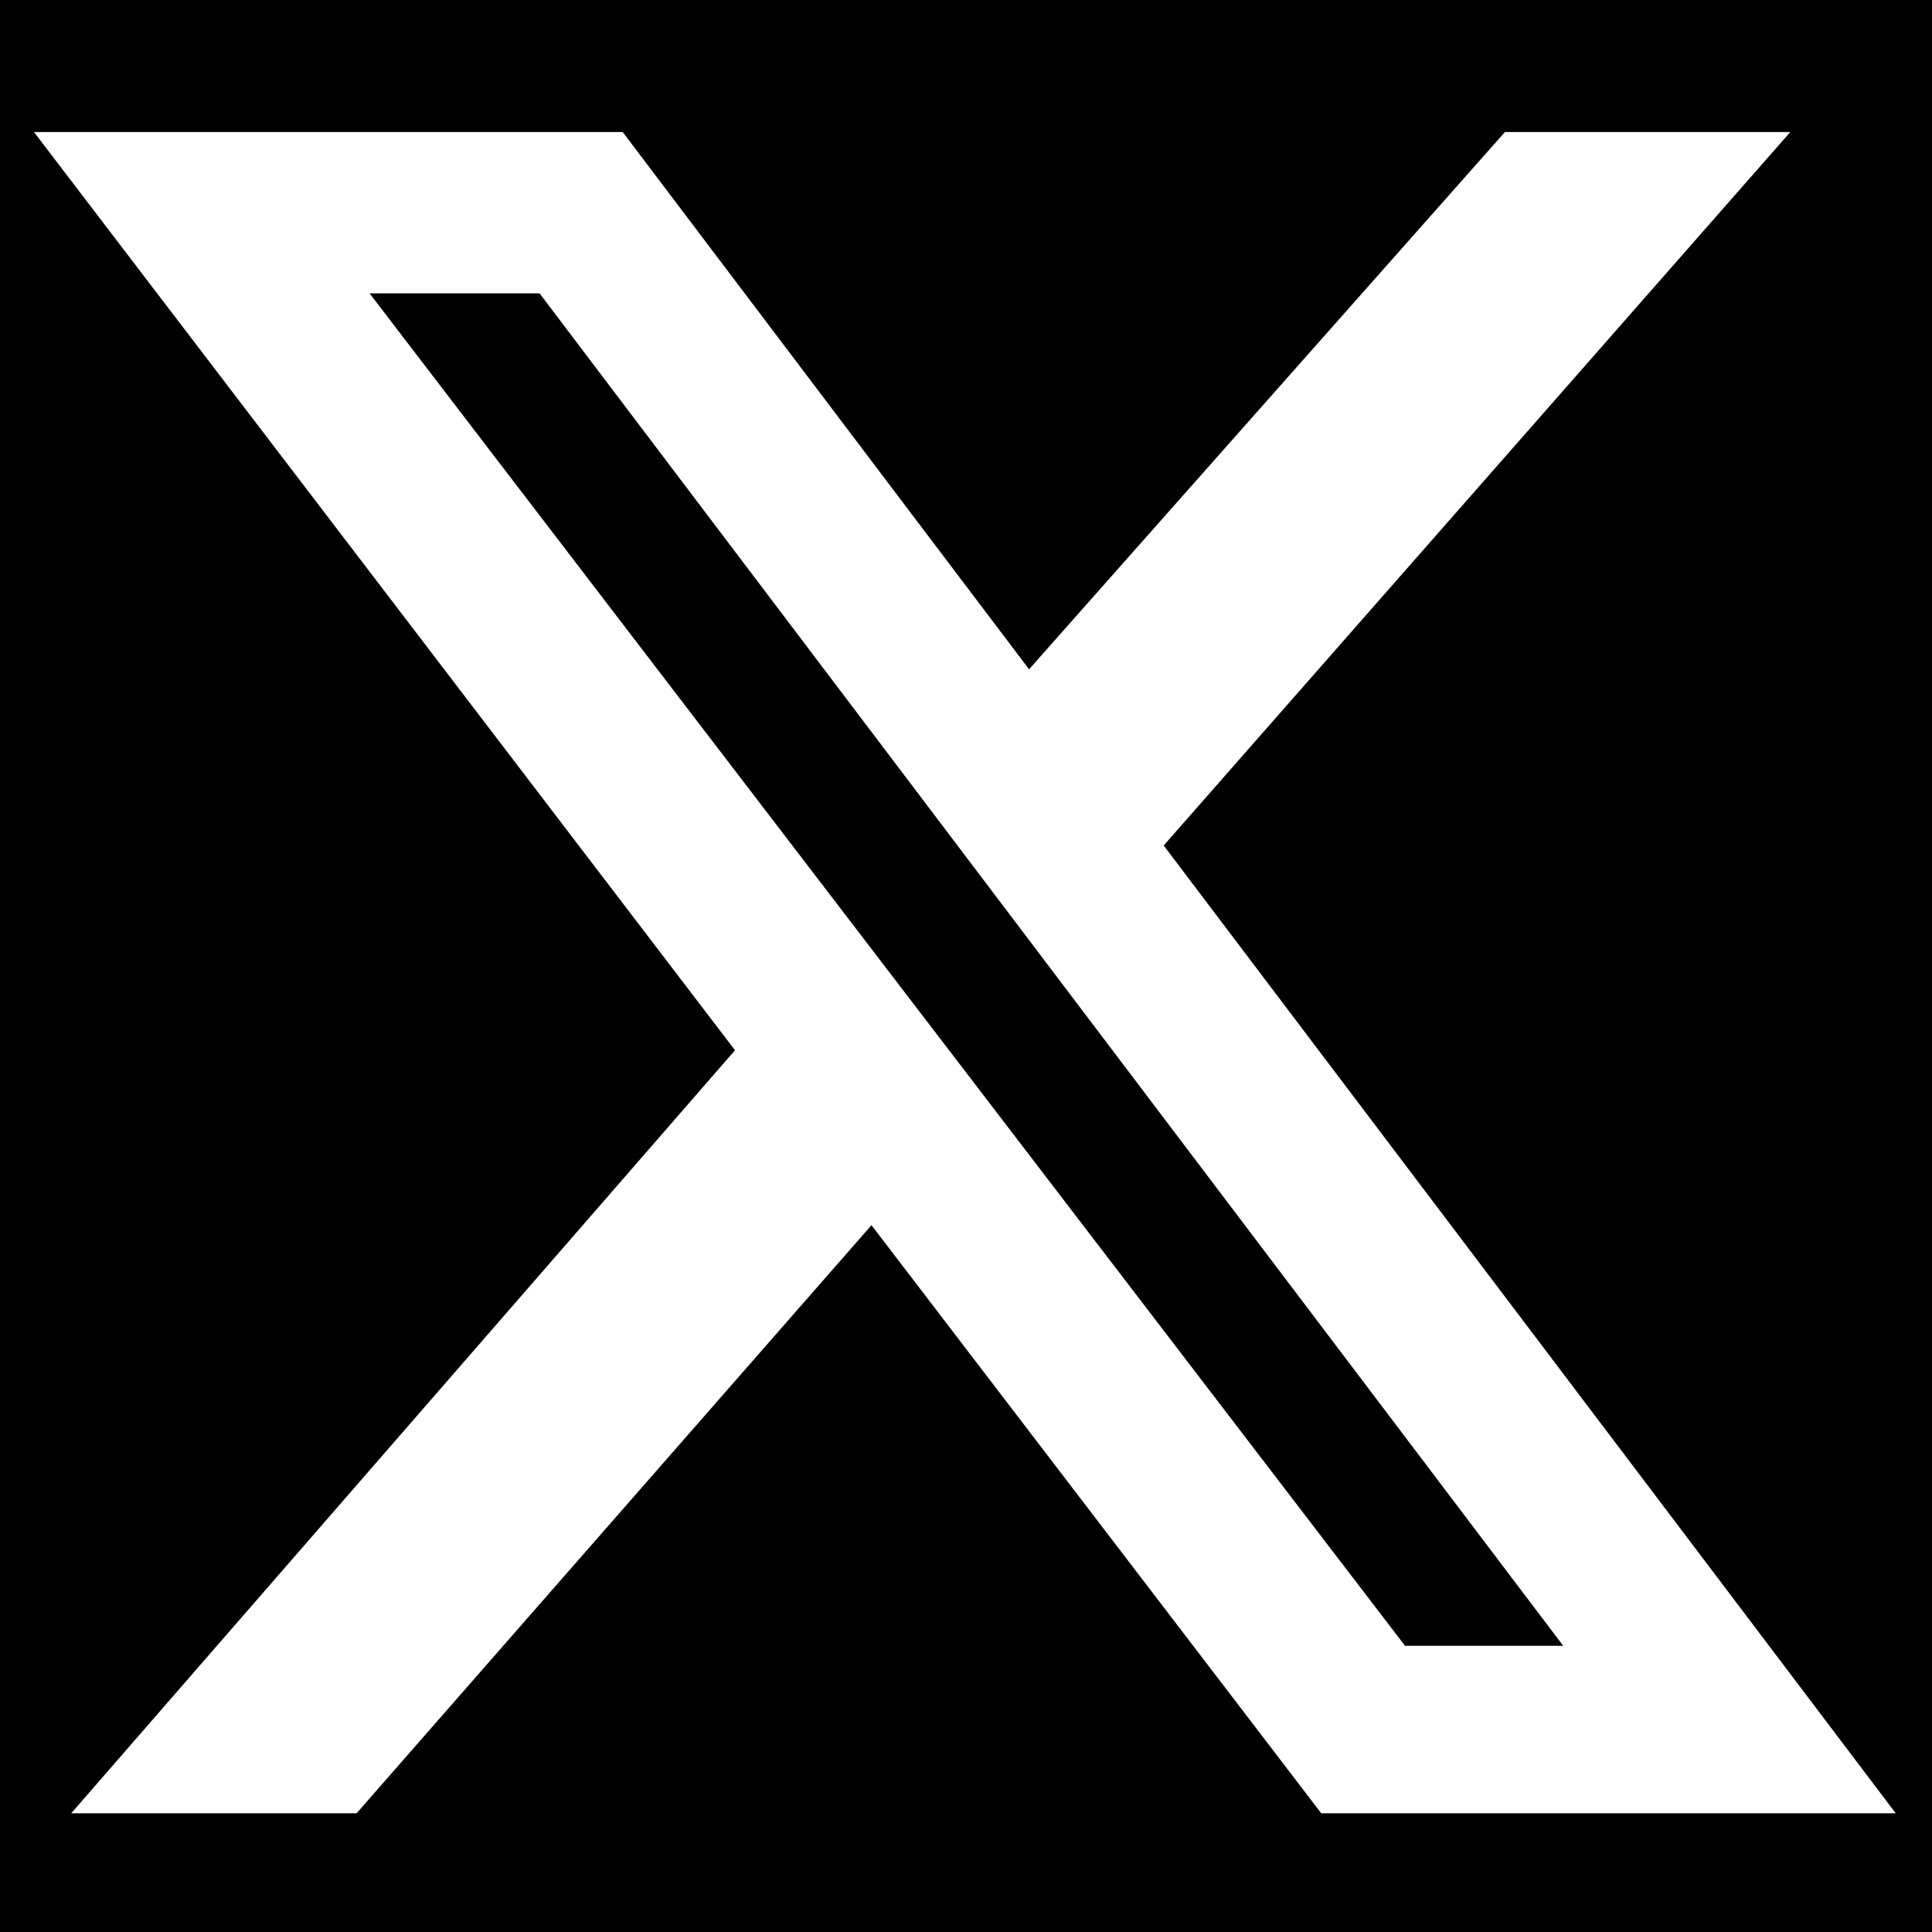<svg xmlns="http://www.w3.org/2000/svg" xml:space="preserve" viewBox="0 0 153 153">
  <path d="M-.027-.027h153.218v153.218H-.027Z"/>
    <path fill="#fff" d="M119.177 10.458h22.6l-49.621 56.5 57.973 76.643h-45.494l-35.62-46.576-40.778 46.576h-22.6l52.57-60.43L2.69 10.457h46.624l32.18 42.546zm-7.91 119.877h12.528L42.731 23.232H29.269Z"/>
</svg>